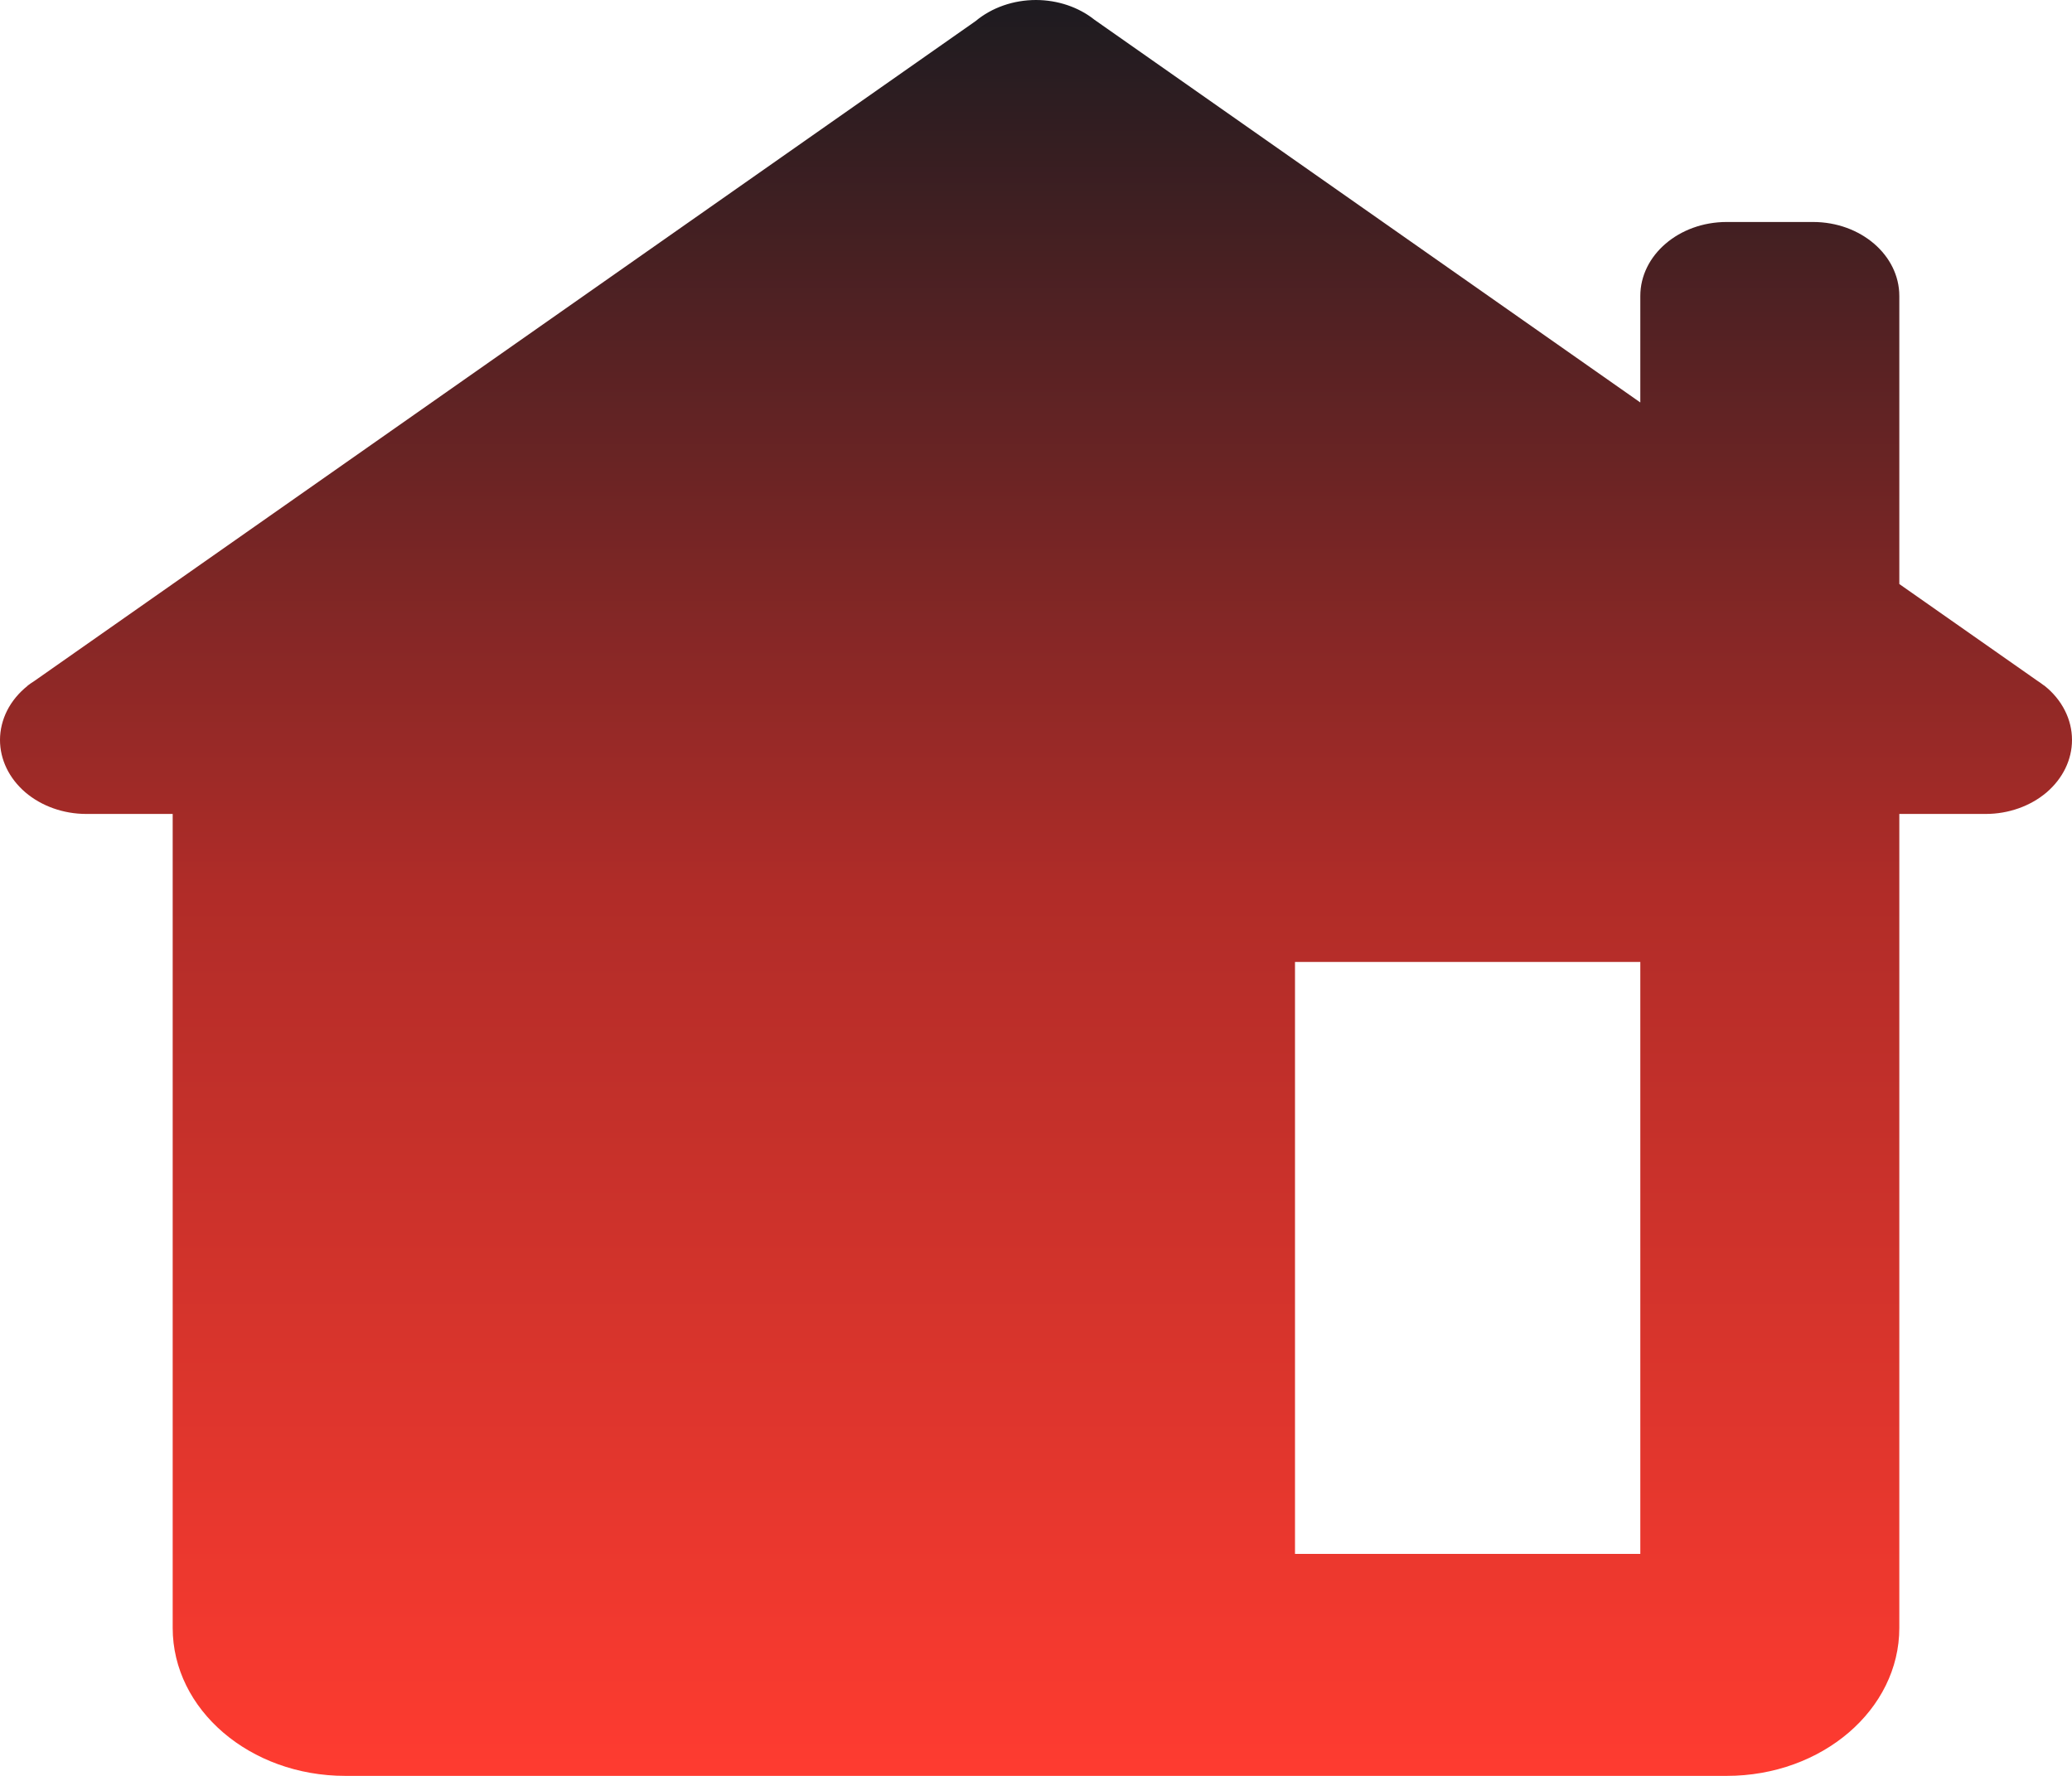 <svg width="35" height="30" viewBox="0 0 35 30" fill="none" xmlns="http://www.w3.org/2000/svg">
<path d="M17.5 0C17.119 2.12916e-05 16.753 0.128 16.48 0.356L0.573 11.509C0.554 11.521 0.536 11.533 0.518 11.545L0.464 11.585V11.587C0.318 11.704 0.201 11.845 0.121 12.002C0.042 12.159 0 12.329 0 12.5C0 12.832 0.154 13.149 0.427 13.384C0.701 13.618 1.072 13.75 1.458 13.75H2.917V27.5C2.917 28.881 4.222 30 5.833 30H29.167C30.778 30 32.083 28.881 32.083 27.5V13.75H33.542C33.928 13.75 34.299 13.618 34.573 13.384C34.846 13.149 35 12.832 35 12.5C35 12.328 34.959 12.158 34.879 12.001C34.799 11.843 34.682 11.701 34.536 11.585L34.513 11.57C34.481 11.545 34.448 11.521 34.413 11.499L32.083 9.866V5C32.083 4.31 31.43 3.75 30.625 3.75H29.167C28.362 3.75 27.708 4.31 27.708 5V6.799L18.488 0.334C18.22 0.12 17.867 0.001 17.5 0ZM21.875 16.25H27.708V26.25H21.875V16.25Z" fill="url(#paint0_linear_4_82)"/>
<defs>
<linearGradient id="paint0_linear_4_82" x1="17.5" y1="0" x2="17.5" y2="30" gradientUnits="userSpaceOnUse">
<stop stop-color="#1D1B20"/>
<stop offset="0.5" stop-color="#B02C28"/>
<stop offset="0.75" stop-color="#D7342C"/>
<stop offset="1" stop-color="#FF3B30"/>
</linearGradient>
</defs>
</svg>
